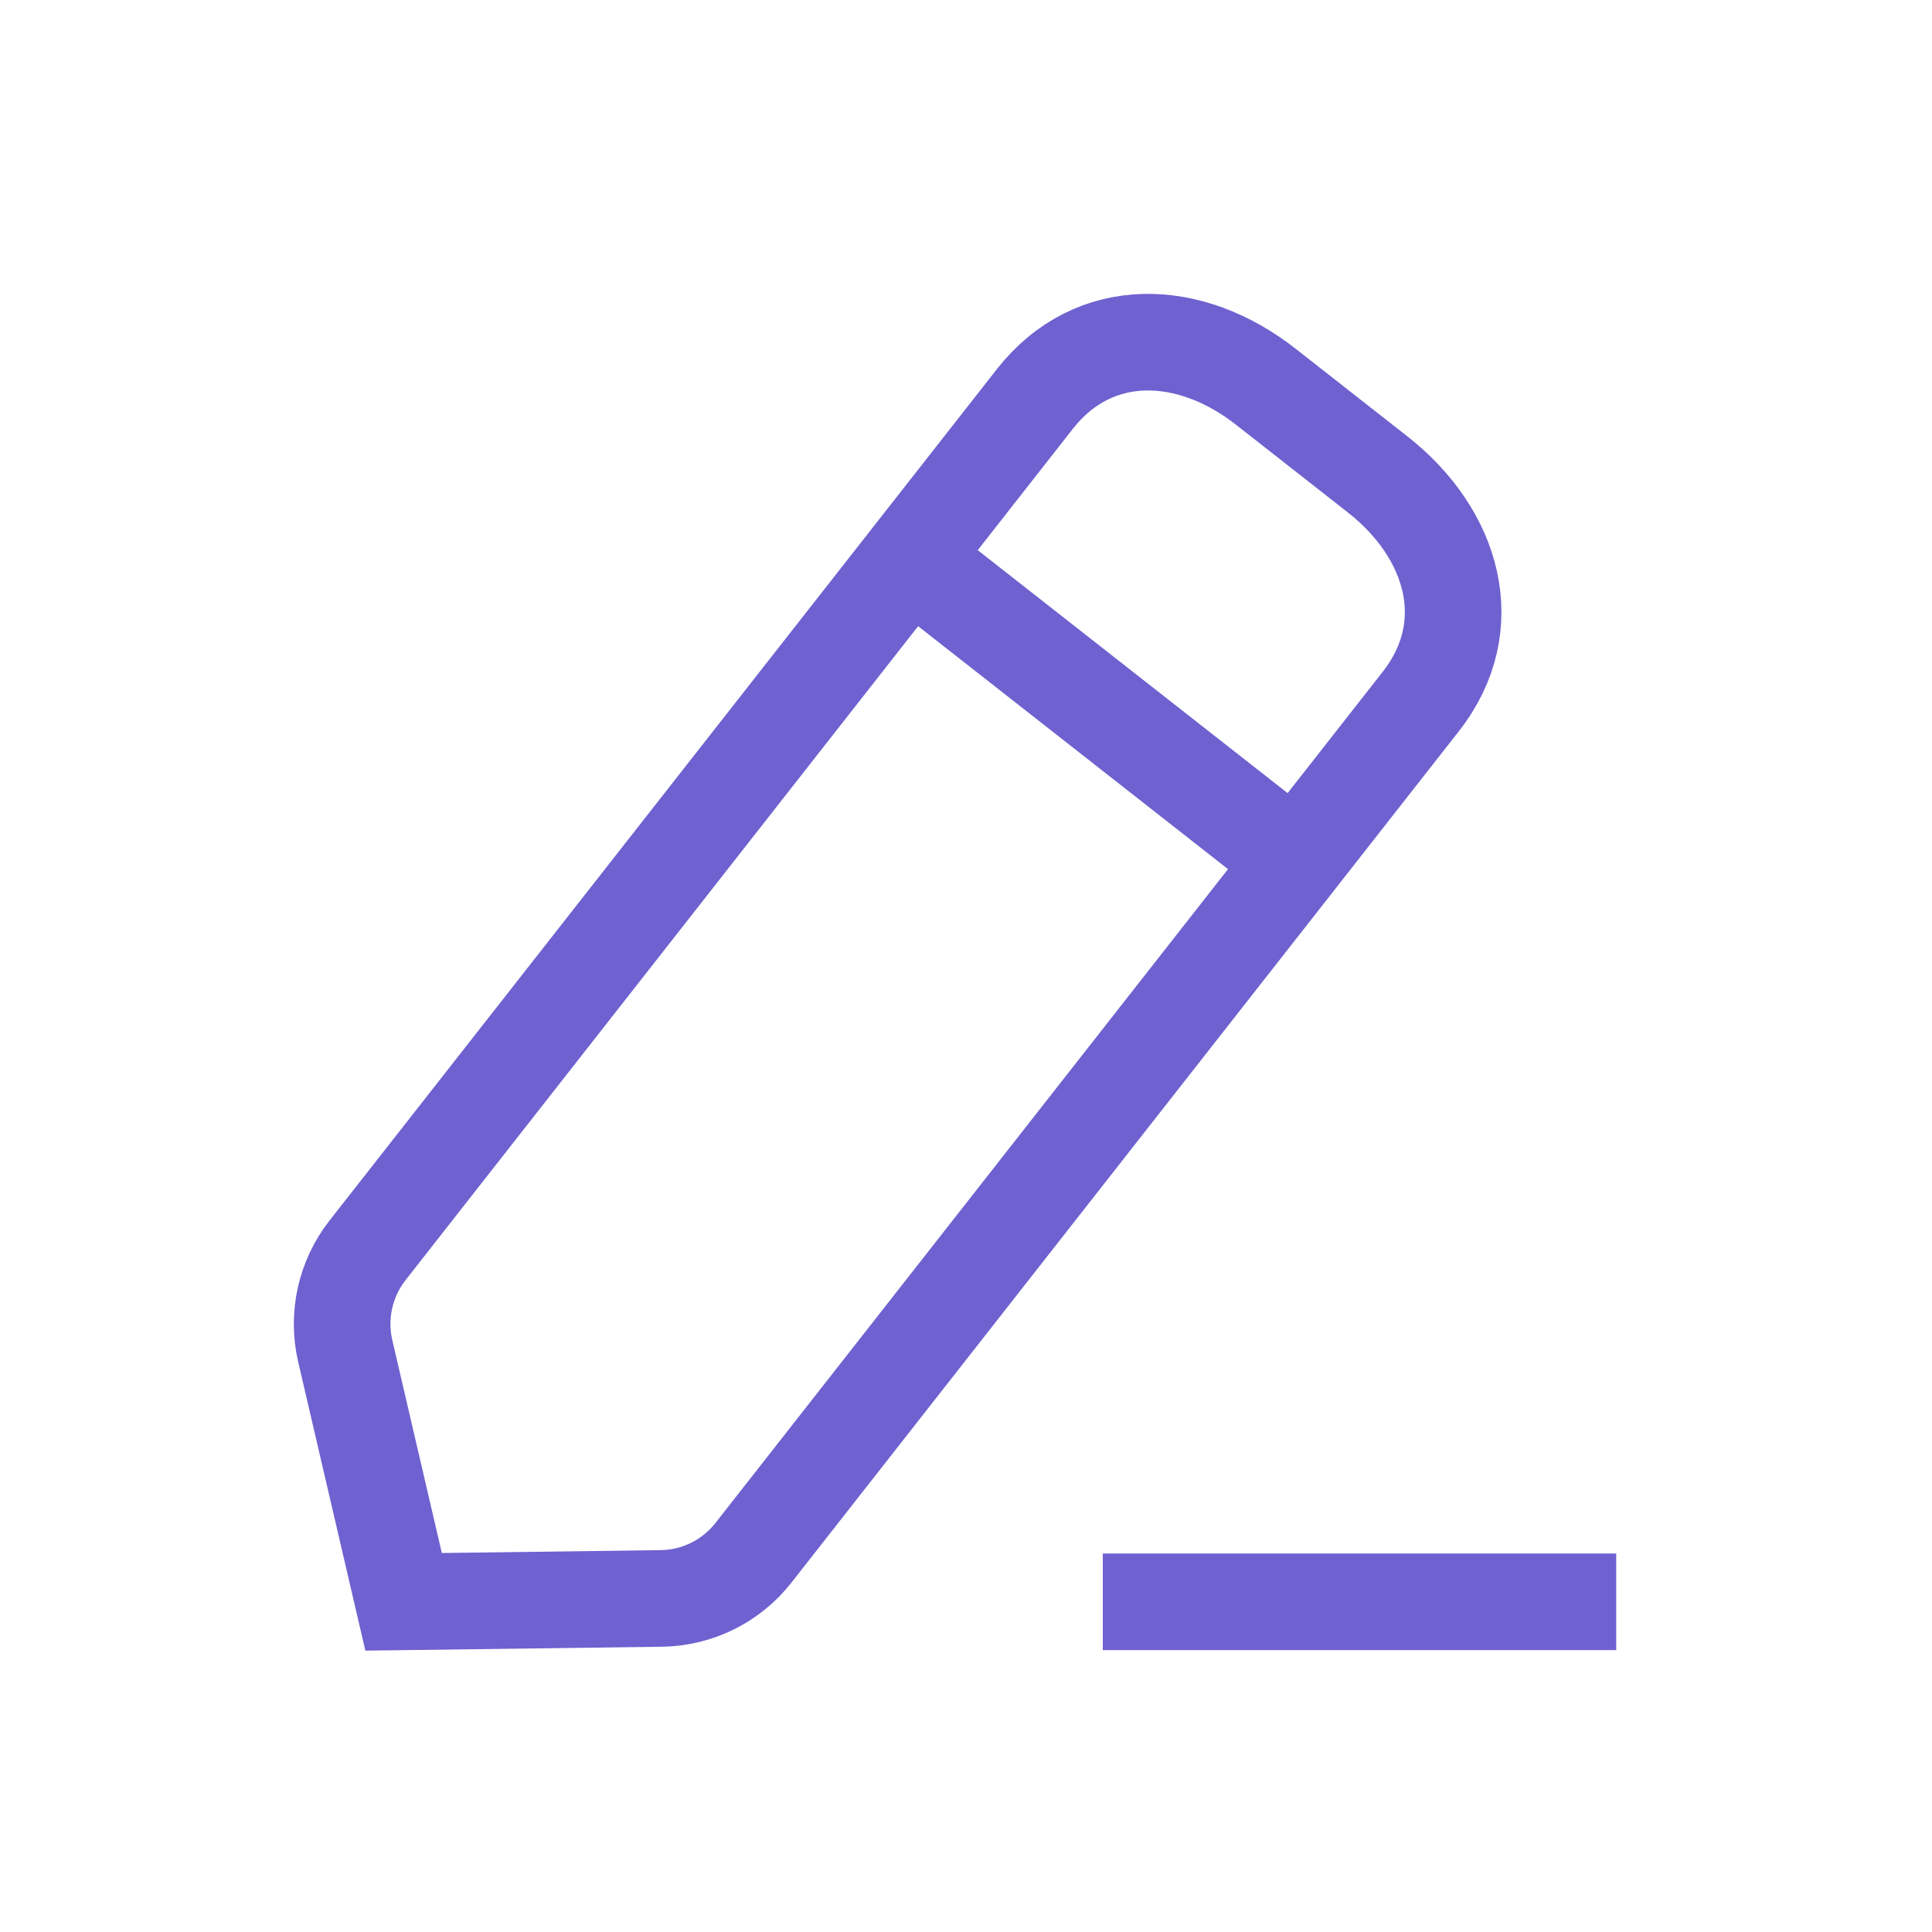 <svg width="20" height="20" viewBox="0 0 20 20" fill="none" xmlns="http://www.w3.org/2000/svg">
<path d="M11.416 16.582H16.731" stroke="#6F61D0" strokeWidth="1.5" strokeLinecap="round" strokeLinejoin="round"/>
<path fillRule="evenodd" clipRule="evenodd" d="M10.713 4.13C11.327 3.348 12.319 3.388 13.103 4.003L14.261 4.911C15.044 5.525 15.322 6.478 14.708 7.262L7.8 16.074C7.569 16.369 7.217 16.543 6.842 16.547L4.178 16.582L3.574 13.986C3.489 13.622 3.574 13.238 3.805 12.943L10.713 4.13Z" stroke="#6F61D0" strokeWidth="1.5" strokeLinecap="round" strokeLinejoin="round"/>
<path d="M9.419 5.78L13.414 8.912" stroke="#6F61D0" strokeWidth="1.5" strokeLinecap="round" strokeLinejoin="round"/>
</svg>

